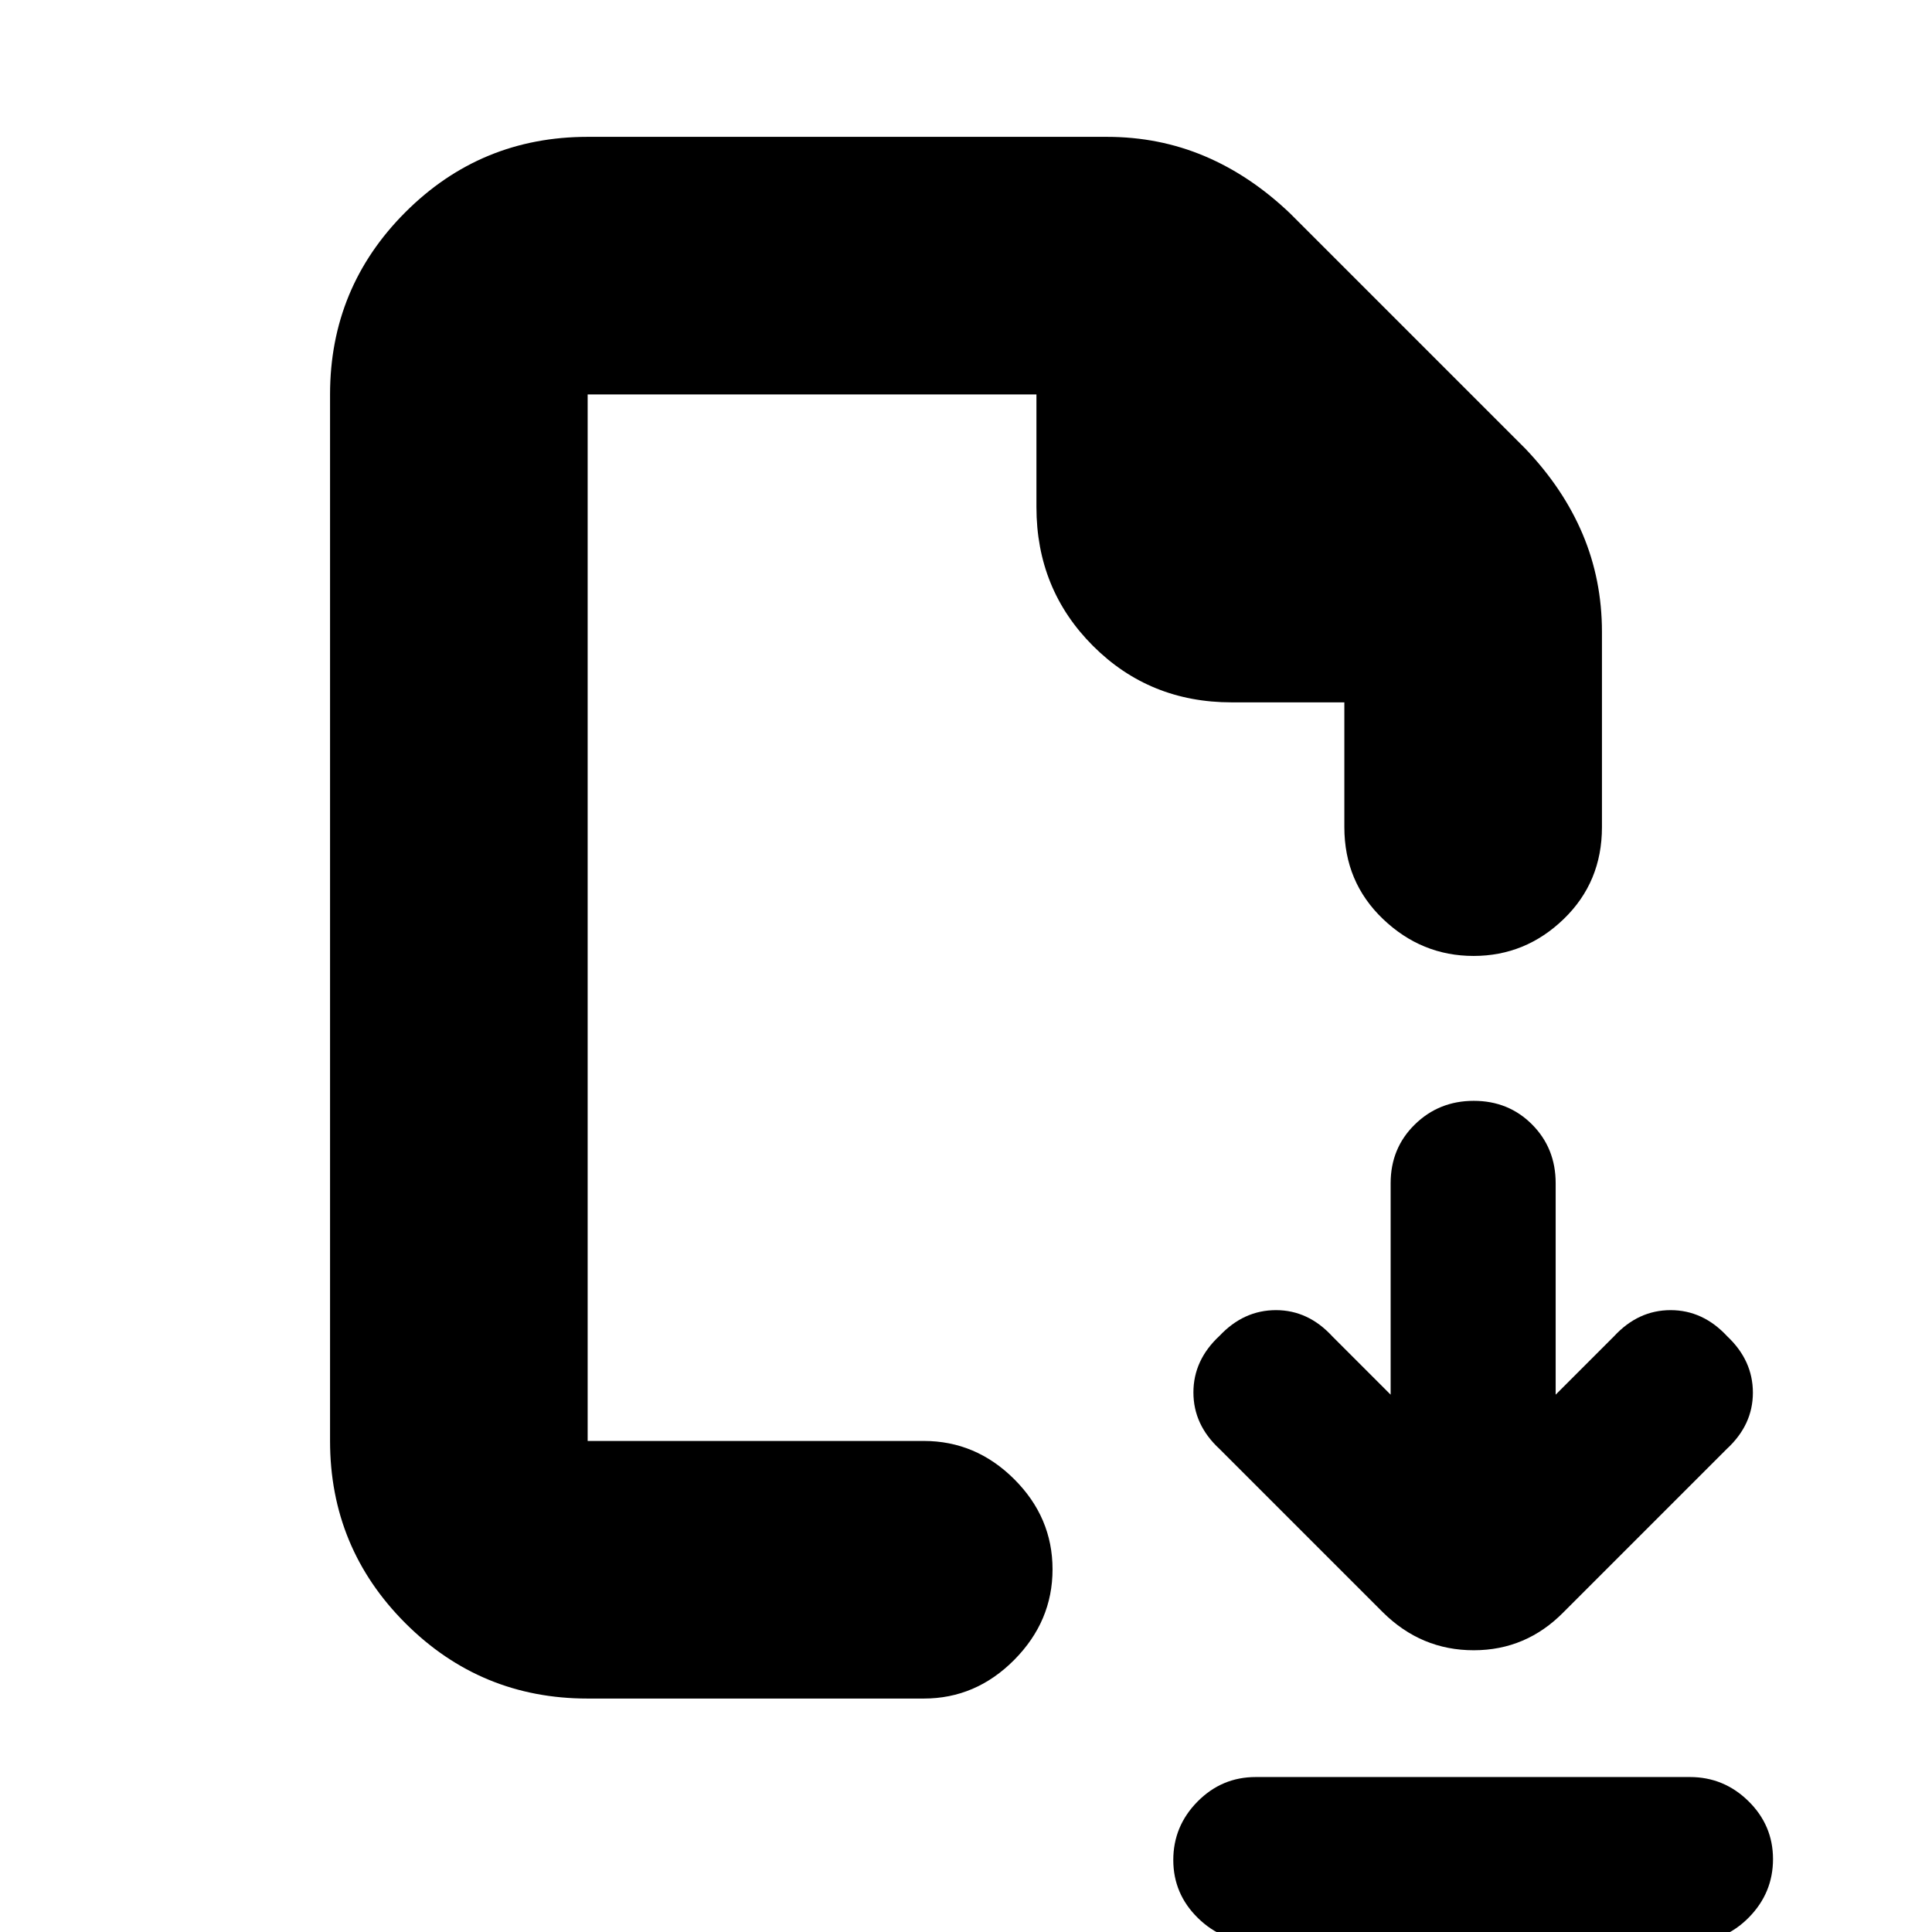 <svg xmlns="http://www.w3.org/2000/svg" height="20" viewBox="0 -960 960 960" width="20"><path d="m691-267-29-29q-11.978-13-27.989-13Q618-309 606-296.25q-13 12.039-13 28.144Q593-252 606-240l81.138 81.138Q706.182-140 732.273-140q26.091 0 44.727-19l81-81q13-11.978 13-27.989Q871-284 858.25-296q-12.039-13-28.144-13Q814-309 802-296l-29 29v-105.072q0-17.394-11.702-29.161-11.701-11.767-29-11.767Q715-413 703-401.233t-12 29.161V-267ZM623.96-77h215.757Q856.6-77 868.8-65.01 881-53.021 881-36.21q0 16.81-12.038 29.01Q856.923 5 840.04 5H624.283Q607.4 5 595.2-6.99 583-18.978 583-35.79q0-16.81 12.038-29.01Q607.077-77 623.96-77ZM292-116q-53.125 0-90.562-37.438Q164-190.875 164-244v-520q0-53.125 37.438-90.562Q238.875-892 292-892h258q25.895 0 48.582 9.587Q621.268-872.826 641-854l117 117q18.826 19.732 28.413 42.418Q796-671.895 796-646v97q0 27.3-18.99 45.65Q758.021-485 732.211-485q-25.811 0-45.011-18.35Q668-521.7 668-549v-62h-56q-40.833 0-68.917-28.083Q515-667.167 515-708v-56H292v520h167q25.9 0 44.95 18.989 19.05 18.99 19.05 44.8 0 25.811-19.05 45.011Q484.9-116 459-116H292Zm0-128v-520 520Z"/></svg>